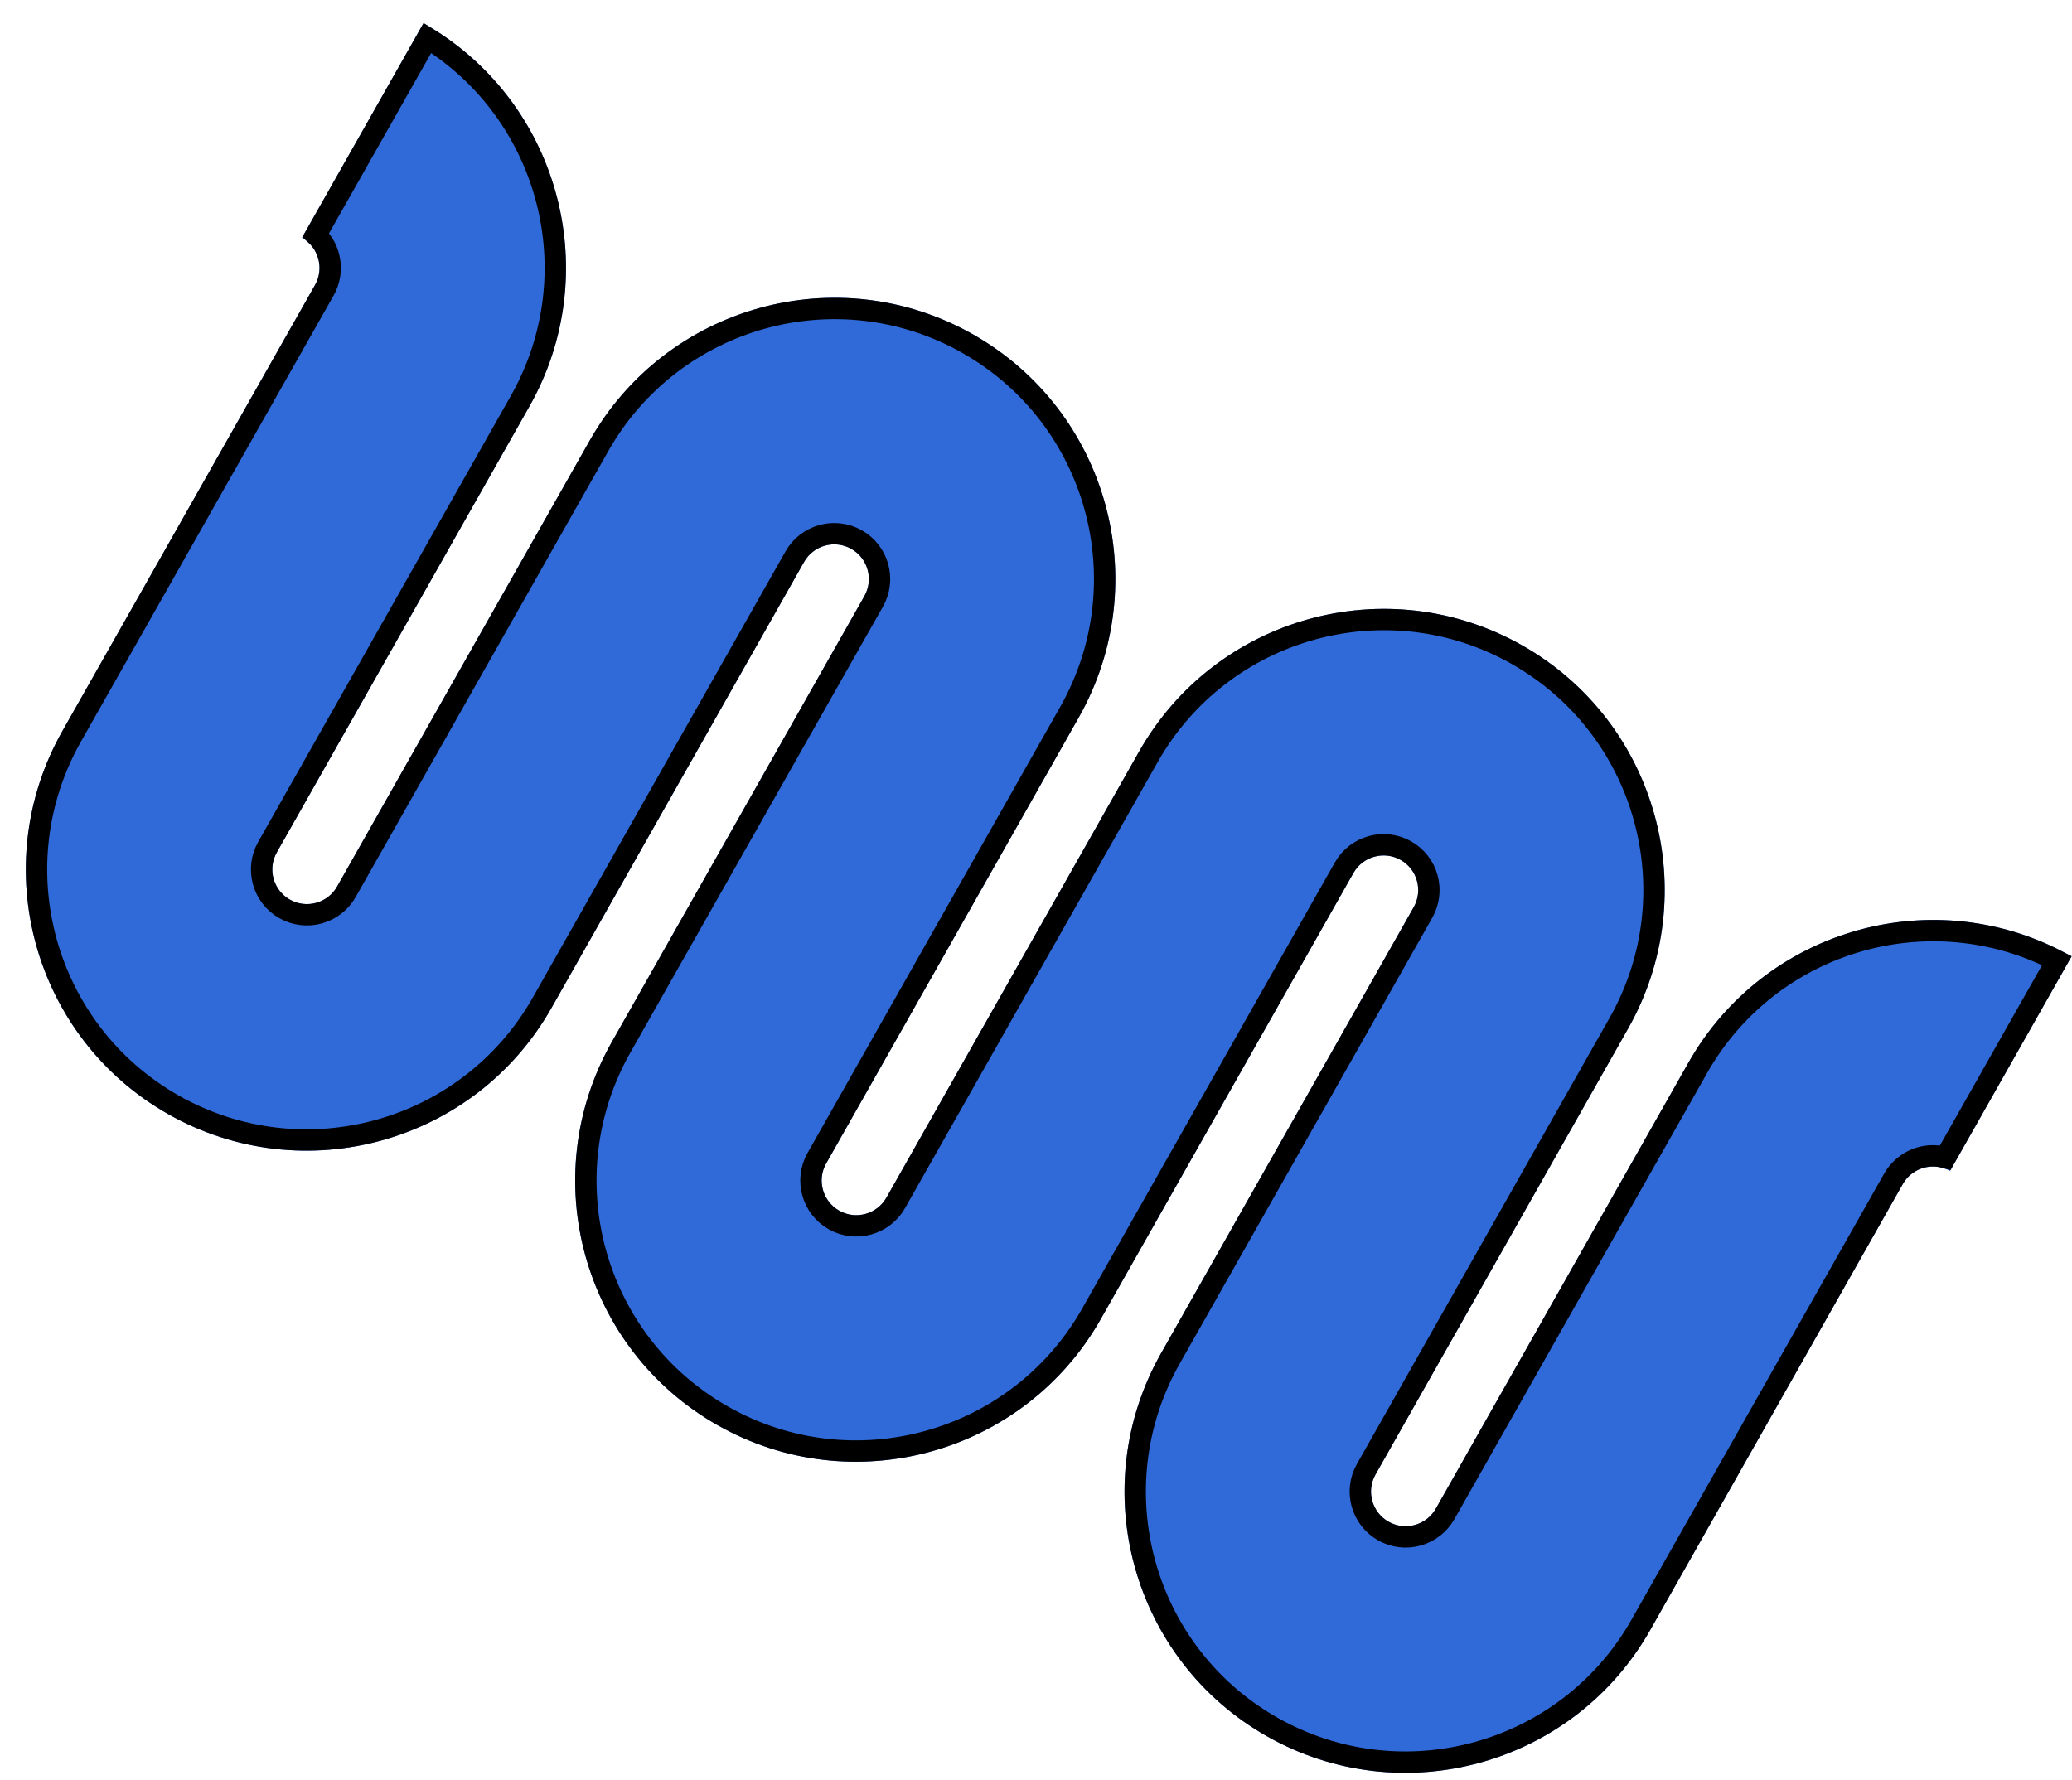 <svg width="291" height="250" viewBox="0 0 291 250" fill="none" xmlns="http://www.w3.org/2000/svg">
<g filter="url(#filter0_d_89_54)">
<path d="M41.24 37.04C42.566 34.699 41.745 31.728 39.406 30.403L56.476 0.263C75.442 11.005 82.101 35.104 71.349 54.091L35.877 116.726C34.551 119.067 35.372 122.038 37.71 123.362C40.049 124.687 43.019 123.862 44.345 121.522L79.817 58.887C90.569 39.9 114.662 33.216 133.629 43.957C152.596 54.699 159.254 78.798 148.502 97.785L113.03 160.42C111.704 162.761 112.526 165.732 114.864 167.056C117.202 168.38 120.173 167.556 121.498 165.216L156.97 102.581C167.723 83.594 191.815 76.909 210.782 87.651C229.749 98.393 236.408 122.492 225.655 141.479L190.183 204.114C188.858 206.455 189.678 209.426 192.017 210.75C194.355 212.074 197.326 211.25 198.652 208.91L234.124 146.275C244.876 127.288 268.969 120.604 287.935 131.345L270.866 161.485C268.528 160.161 265.557 160.985 264.232 163.326L228.76 225.961C218.007 244.947 193.915 251.632 174.948 240.891C155.98 230.149 149.322 206.049 160.075 187.063L195.546 124.427C196.872 122.087 196.052 119.116 193.713 117.791C191.374 116.467 188.404 117.291 187.078 119.632L151.606 182.267C140.854 201.253 116.761 207.938 97.794 197.197C78.828 186.455 72.169 162.356 82.922 143.369L118.394 80.734C119.719 78.393 118.898 75.422 116.56 74.097C114.221 72.773 111.251 73.597 109.925 75.938L74.454 138.573C63.701 157.56 39.608 164.244 20.641 153.503C1.674 142.761 -4.984 118.662 5.768 99.675L41.24 37.04Z" fill="#2F6AD8"/>
<path d="M42.545 37.779C44.024 35.168 43.461 31.956 41.363 29.992L57.027 2.333C74.279 13.009 80.141 35.522 70.043 53.352L34.572 115.987C32.839 119.047 33.911 122.934 36.971 124.668C40.032 126.401 43.917 125.321 45.65 122.261L81.122 59.626C91.467 41.359 114.645 34.93 132.89 45.262C151.134 55.595 157.542 78.778 147.197 97.046L111.725 159.681C109.992 162.741 111.064 166.628 114.124 168.362C117.185 170.095 121.07 169.015 122.803 165.955L158.275 103.32C168.62 85.052 191.798 78.624 210.043 88.956C228.288 99.289 234.695 122.472 224.35 140.74L188.878 203.375C187.145 206.435 188.217 210.322 191.278 212.056C194.338 213.789 198.224 212.709 199.957 209.649L235.429 147.014C245.526 129.184 267.848 122.633 285.877 131.936L270.212 159.595C267.45 158.807 264.405 159.976 262.926 162.586L227.455 225.222C217.109 243.489 193.932 249.918 175.687 239.585C157.442 229.253 151.035 206.069 161.38 187.802L196.852 125.167C198.585 122.106 197.513 118.219 194.452 116.486C191.392 114.753 187.506 115.832 185.773 118.892L150.301 181.528C139.956 199.795 116.778 206.224 98.534 195.891C80.289 185.559 73.882 162.375 84.227 144.108L119.699 81.473C121.432 78.413 120.359 74.525 117.299 72.792C114.238 71.059 110.353 72.139 108.62 75.199L73.148 137.834C62.803 156.101 39.625 162.53 21.38 152.197C3.136 141.865 -3.272 118.681 7.073 100.414L42.545 37.779Z" stroke="black" stroke-width="3"/>
</g>
<defs>
<filter id="filter0_d_89_54" x="0.626" y="0.263" width="290.309" height="248.754" filterUnits="userSpaceOnUse" color-interpolation-filters="sRGB">
<feFlood flood-opacity="0" result="BackgroundImageFix"/>
<feColorMatrix in="SourceAlpha" type="matrix" values="0 0 0 0 0 0 0 0 0 0 0 0 0 0 0 0 0 0 127 0" result="hardAlpha"/>
<feOffset dx="3" dy="3"/>
<feComposite in2="hardAlpha" operator="out"/>
<feColorMatrix type="matrix" values="0 0 0 0 0 0 0 0 0 0 0 0 0 0 0 0 0 0 1 0"/>
<feBlend mode="normal" in2="BackgroundImageFix" result="effect1_dropShadow_89_54"/>
<feBlend mode="normal" in="SourceGraphic" in2="effect1_dropShadow_89_54" result="shape"/>
</filter>
</defs>
</svg>

